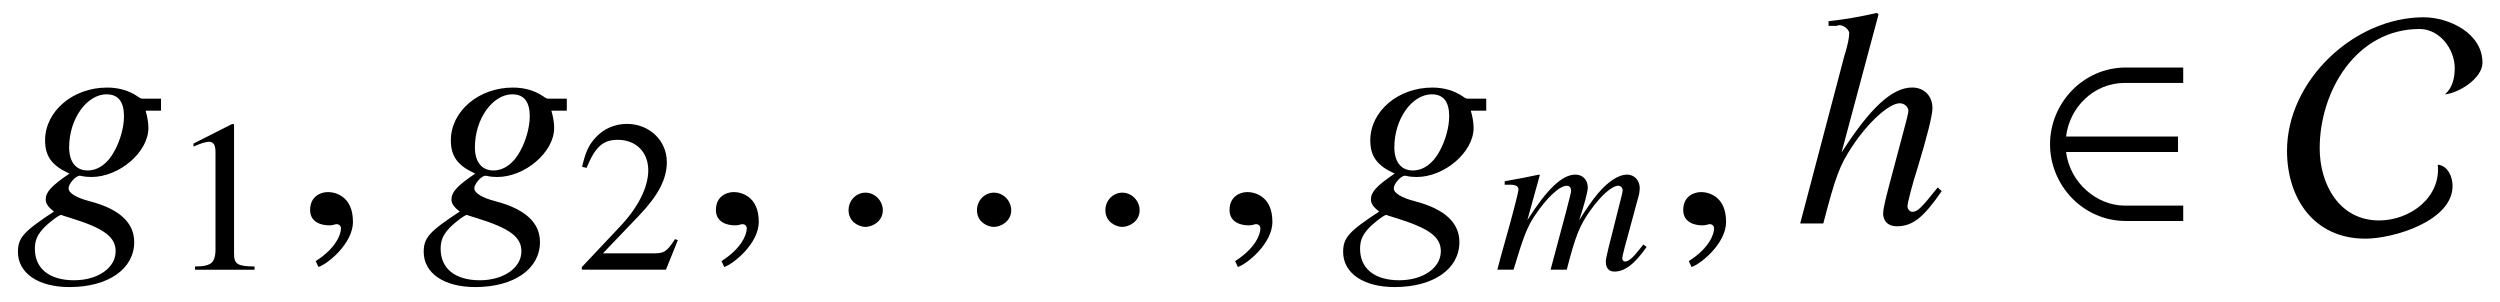 <?xml version='1.0' encoding='UTF-8'?>
<!-- This file was generated by dvisvgm 3.2.2 -->
<svg version='1.1' xmlns='http://www.w3.org/2000/svg' xmlns:xlink='http://www.w3.org/1999/xlink' width='80.816pt' height='9.777pt' viewBox='-.5 -7.225 80.816 9.777'>
<defs>
<use id='g8-50' xlink:href='#g7-50' transform='scale(1.429)'/>
<use id='g8-67' xlink:href='#g7-67' transform='scale(1.429)'/>
<path id='g7-50' d='m3.375-.056v-.349h-1.325c-.628 0-1.241-.516-1.325-1.213h2.532v-.349h-2.532c.077-.663 .628-1.213 1.325-1.213h1.325v-.349h-1.297c-.969 0-1.716 .809-1.716 1.736s.746 1.736 1.716 1.736h1.297z'/>
<path id='g7-67' d='m4.47-3.64c0-.663-.753-1.025-1.332-1.025c-1.569 0-3.089 1.43-3.089 3.02c0 1.081 .614 1.988 1.771 1.988c.635 0 1.974-.398 1.974-1.193c0-.202-.105-.46-.335-.481c.077 .746-.635 1.262-1.325 1.262c-.907 0-1.346-.823-1.346-1.632c0-1.297 .83-2.699 2.26-2.699c.453 0 .795 .453 .795 .886c0 .216-.049 .446-.223 .593c.314-.028 .851-.363 .851-.718z'/>
<path id='g10-58' d='m1.262-.3c0-.216-.181-.398-.391-.398s-.384 .174-.384 .398c0 .265 .237 .377 .384 .377s.391-.119 .391-.377z'/>
<path id='g10-59' d='m1.36-.042c0-.579-.404-.669-.565-.669c-.174 0-.404 .105-.404 .404c0 .279 .251 .349 .432 .349c.049 0 .084-.007 .105-.014c.028-.007 .049-.014 .063-.014c.049 0 .098 .035 .098 .098c0 .133-.112 .446-.572 .739l.063 .133c.209-.07 .781-.53 .781-1.025z'/>
<use id='g12-58' xlink:href='#g10-58' transform='scale(1.429)'/>
<use id='g12-59' xlink:href='#g10-59' transform='scale(1.429)'/>
<path id='g14-49' d='m2.029-4.714l-1.255 .635v.098c.084-.035 .16-.063 .188-.077c.126-.049 .244-.077 .314-.077c.146 0 .209 .105 .209 .328v3.159c0 .23-.056 .391-.167 .453c-.105 .063-.202 .084-.495 .091v.105h1.925v-.105c-.551-.007-.663-.077-.663-.411v-4.184l-.056-.014z'/>
<path id='g14-50' d='m3.313-.955l-.091-.035c-.258 .398-.349 .46-.663 .46h-1.667l1.172-1.227c.621-.649 .893-1.179 .893-1.723c0-.697-.565-1.234-1.29-1.234c-.384 0-.746 .153-1.004 .432c-.223 .237-.328 .46-.446 .955l.146 .035c.279-.683 .53-.907 1.011-.907c.586 0 .983 .398 .983 .983c0 .544-.321 1.193-.907 1.813l-1.241 1.318v.084h2.72l.384-.955z'/>
<use id='g11-103' xlink:href='#g9-103' transform='scale(1.429)'/>
<use id='g11-104' xlink:href='#g9-104' transform='scale(1.429)'/>
<path id='g9-103' d='m3.292-2.824h-.425c-.021 0-.056-.014-.112-.056c-.188-.126-.418-.195-.683-.195c-.774 0-1.402 .537-1.402 1.193c0 .363 .153 .572 .551 .753c-.411 .279-.537 .418-.537 .586c0 .091 .056 .174 .188 .272c-.69 .453-.816 .593-.816 .914c0 .481 .46 .795 1.165 .795c.879 0 1.465-.411 1.465-1.018c0-.439-.335-.746-.997-.921c-.307-.077-.488-.188-.488-.293s.16-.286 .251-.286c.014 0 .028 0 .049 .007c.056 .014 .153 .021 .216 .021c.635 0 1.29-.565 1.29-1.109c0-.112-.021-.251-.063-.391h.349v-.272zm-2.26 2.629c.007 0 .021 .007 .035 .014c.021 .007 .091 .028 .202 .063c.739 .23 .997 .425 .997 .746c0 .377-.404 .656-.941 .656c-.558 0-.886-.265-.886-.711c0-.167 .042-.286 .153-.418c.091-.119 .384-.349 .439-.349zm1.032-2.727c.258 0 .391 .167 .391 .495c0 .244-.084 .551-.216 .788c-.153 .286-.37 .439-.607 .439c-.265 0-.418-.195-.418-.523c0-.642 .398-1.2 .851-1.2z'/>
<path id='g9-104' d='m3.243-.816c-.377 .474-.46 .551-.572 .551c-.063 0-.112-.063-.112-.126c0-.07 .112-.509 .23-.872c.202-.663 .335-1.179 .335-1.346c0-.279-.188-.467-.46-.467c-.453 0-.948 .46-1.597 1.471l.837-3.124l-.035-.035c-.404 .091-.676 .139-1.095 .188v.105h.181c.007 0 .014 0 .021-.007c.098-.042 .265 .077 .265 .174s-.035 .272-.098 .474c-.007 .007-.028 .105-.07 .258l-.941 3.571h.523c.279-1.074 .37-1.311 .649-1.736c.363-.551 .837-.983 1.081-.983c.105 0 .195 .084 .195 .174c0 .028-.021 .119-.049 .23l-.384 1.444c-.091 .342-.139 .558-.139 .642c0 .181 .119 .293 .307 .293c.356 0 .6-.188 1.018-.795l-.091-.084z'/>
<path id='g9-109' d='m4.805-.816c-.07 .084-.126 .153-.146 .181c-.195 .251-.342 .37-.446 .37c-.056 0-.091-.042-.091-.112c0-.035 .028-.146 .07-.314l.474-1.75c.007-.028 .021-.153 .021-.195c0-.251-.174-.439-.411-.439c-.133 0-.272 .049-.439 .153c-.342 .223-.628 .558-1.109 1.325c.174-.53 .279-.928 .279-1.06c0-.244-.16-.418-.398-.418c-.425 0-.914 .46-1.555 1.471l.404-1.458l-.021-.014c-.391 .084-.537 .112-1.116 .216v.112h.174c.181 0 .272 .049 .272 .153c0 .077-.16 .711-.411 1.597c-.16 .572-.181 .642-.272 .997h.523c.335-1.109 .439-1.367 .676-1.73c.391-.593 .809-.983 1.046-.983c.091 0 .139 .063 .139 .174c0 .063-.223 .907-.663 2.538h.523c.279-1.088 .418-1.437 .774-1.932c.342-.474 .69-.781 .893-.781c.077 0 .139 .07 .139 .146c0 .035-.014 .119-.049 .244l-.404 1.604c-.063 .258-.091 .391-.091 .46c0 .209 .098 .321 .279 .321c.328 0 .635-.23 1.004-.746l.035-.049l-.105-.084z'/>
</defs>
<g id='page115'>
<use x='0' y='0' xlink:href='#g11-103'/>
<use x='4.981' y='1.494' xlink:href='#g14-49'/>
<use x='8.966' y='0' xlink:href='#g12-59'/>
<use x='13.117' y='0' xlink:href='#g11-103'/>
<use x='18.099' y='1.494' xlink:href='#g14-50'/>
<use x='22.084' y='0' xlink:href='#g12-59'/>
<use x='26.235' y='0' xlink:href='#g12-58'/>
<use x='30.386' y='0' xlink:href='#g12-58'/>
<use x='34.537' y='0' xlink:href='#g12-58'/>
<use x='38.688' y='0' xlink:href='#g12-59'/>
<use x='42.839' y='0' xlink:href='#g11-103'/>
<use x='47.82' y='1.494' xlink:href='#g9-109'/>
<use x='53.354' y='0' xlink:href='#g12-59'/>
<use x='57.505' y='0' xlink:href='#g11-104'/>
<use x='65.253' y='0' xlink:href='#g8-50'/>
<use x='73.361' y='0' xlink:href='#g8-67'/>
</g>
</svg>